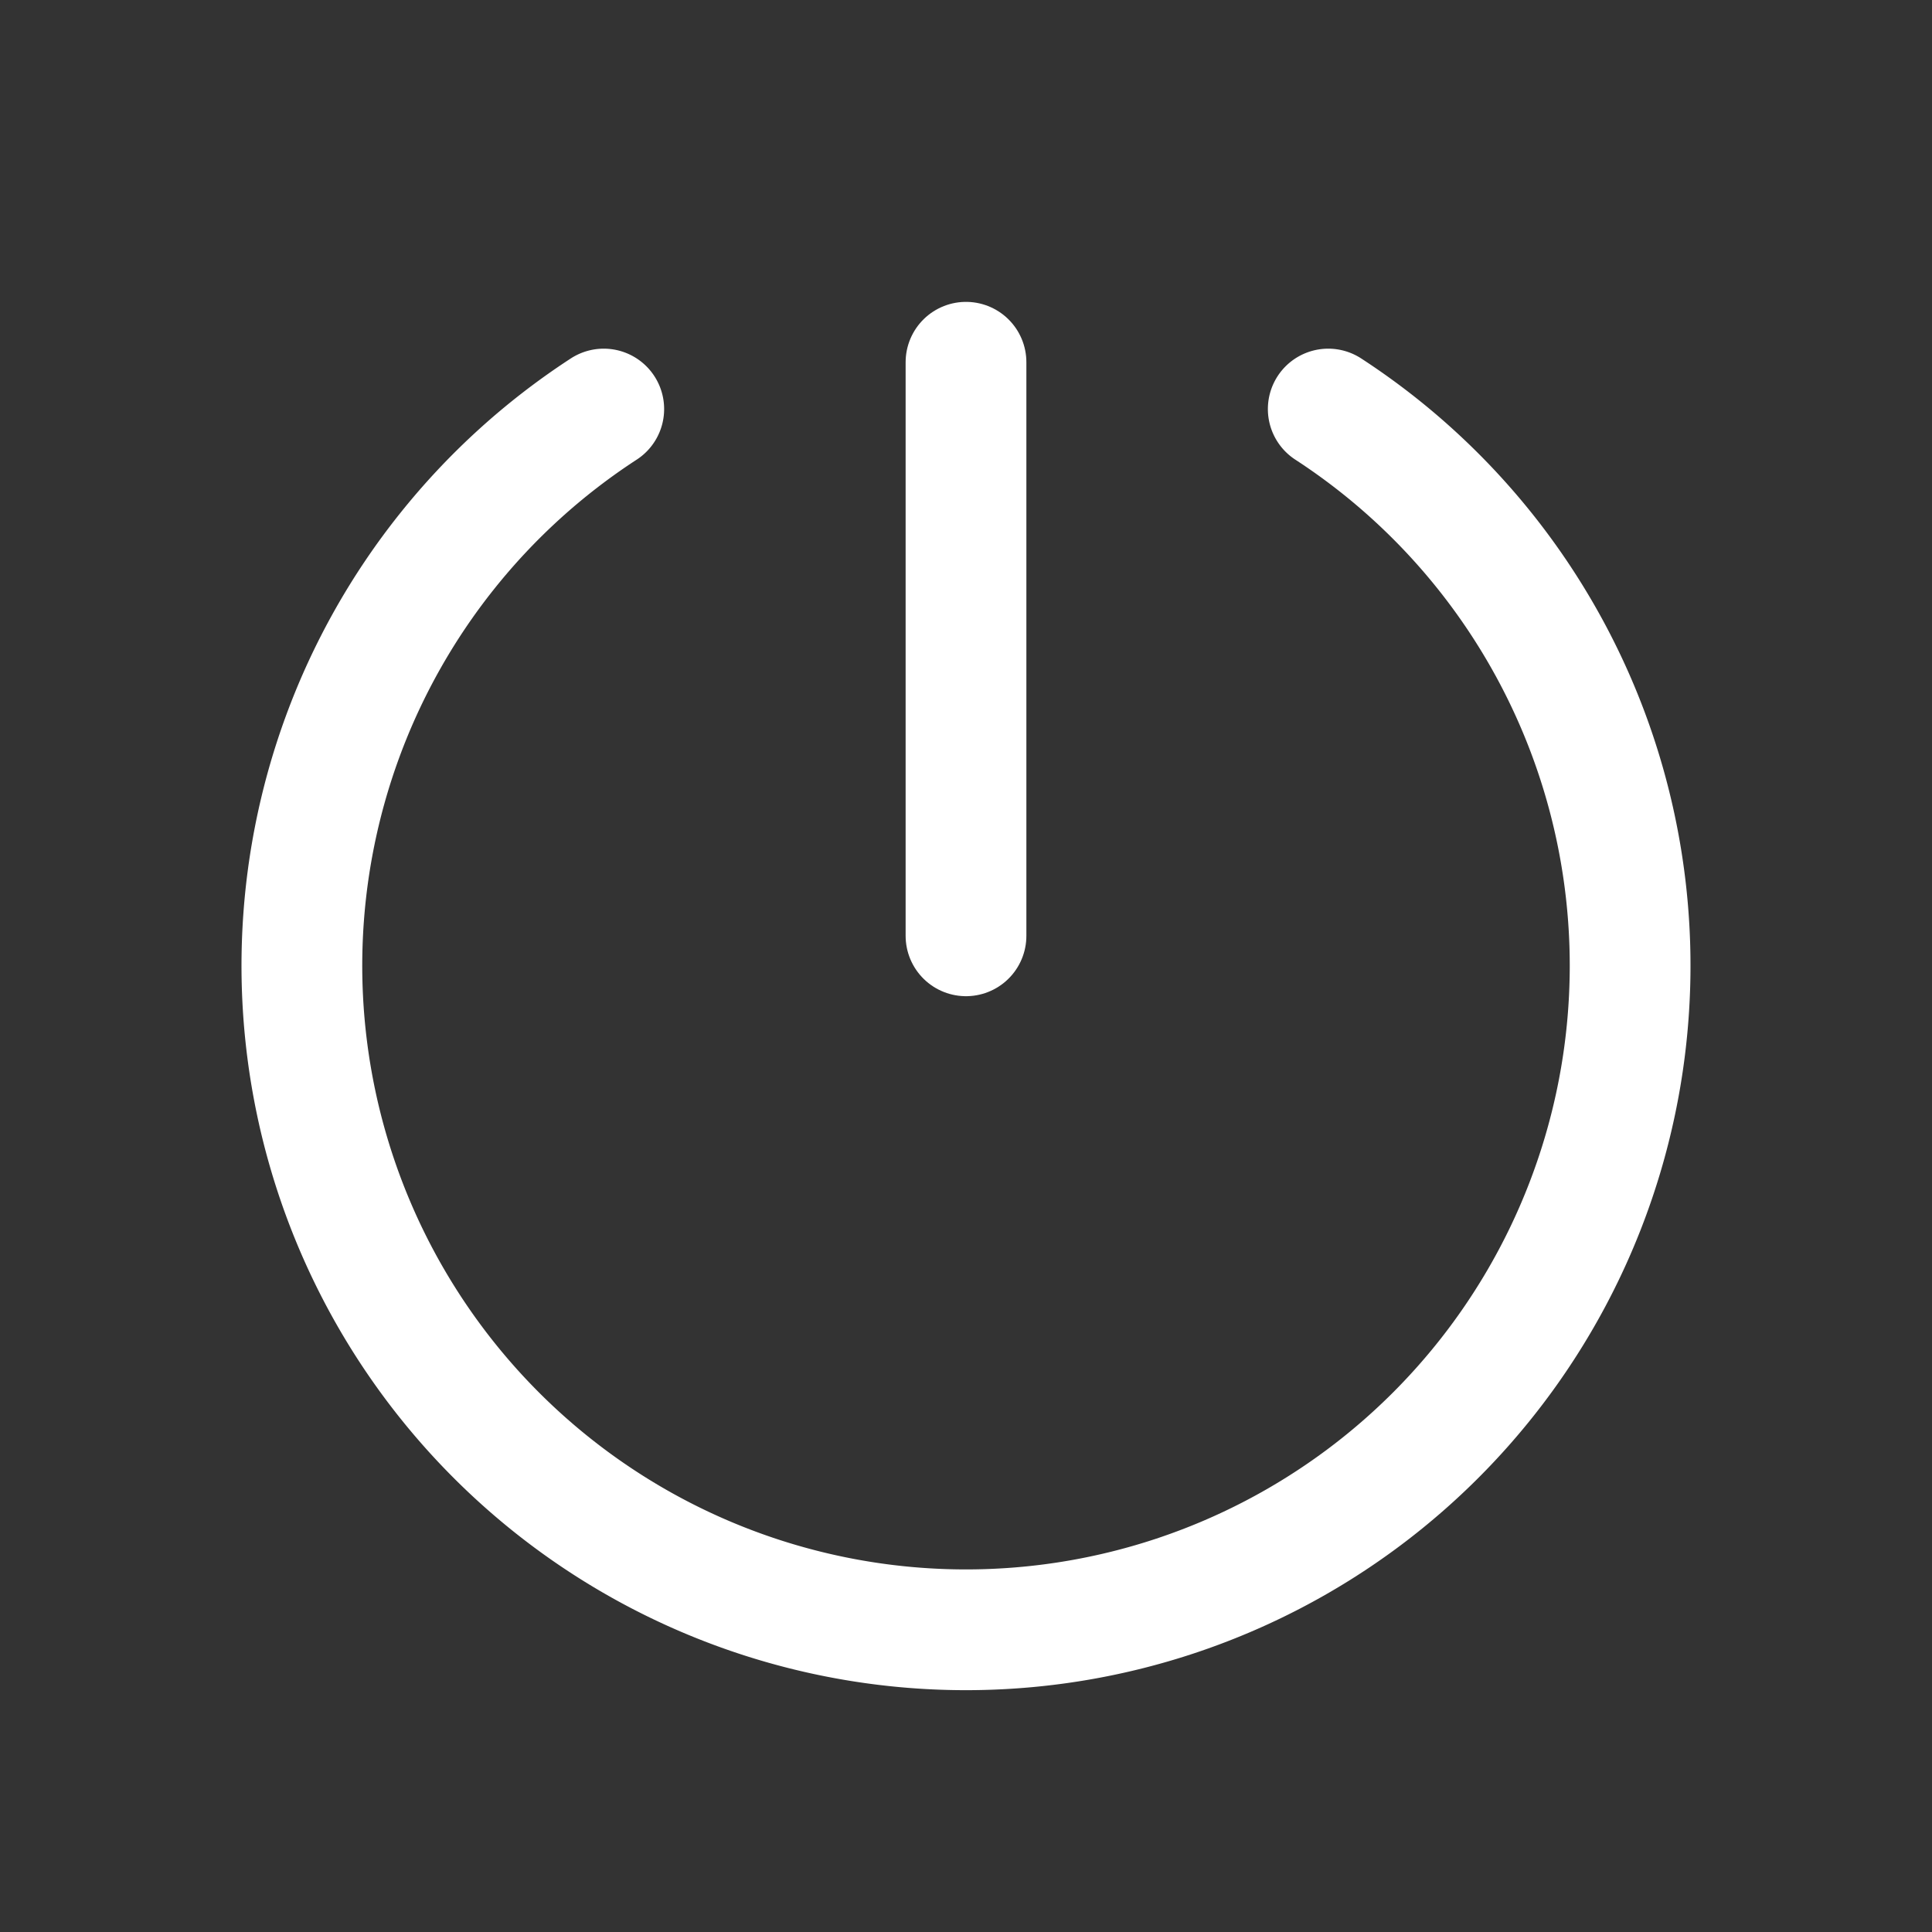 <?xml version="1.0" ?><svg viewBox="0 0 256 256" xmlns="http://www.w3.org/2000/svg"><rect x="0" y="0" width="256" height="256" fill="#333333" stroke="none"/><rect fill="none" height="256" width="256"/><line fill="none" stroke="#fff" stroke-linecap="round" stroke-linejoin="round" stroke-width="16" x1="128" x2="128" y1="48" y2="124"/><path d="M176,54.2a88,88,0,1,1-96,0" fill="none" stroke="#fff" stroke-linecap="round" stroke-linejoin="round" stroke-width="16"/></svg>
